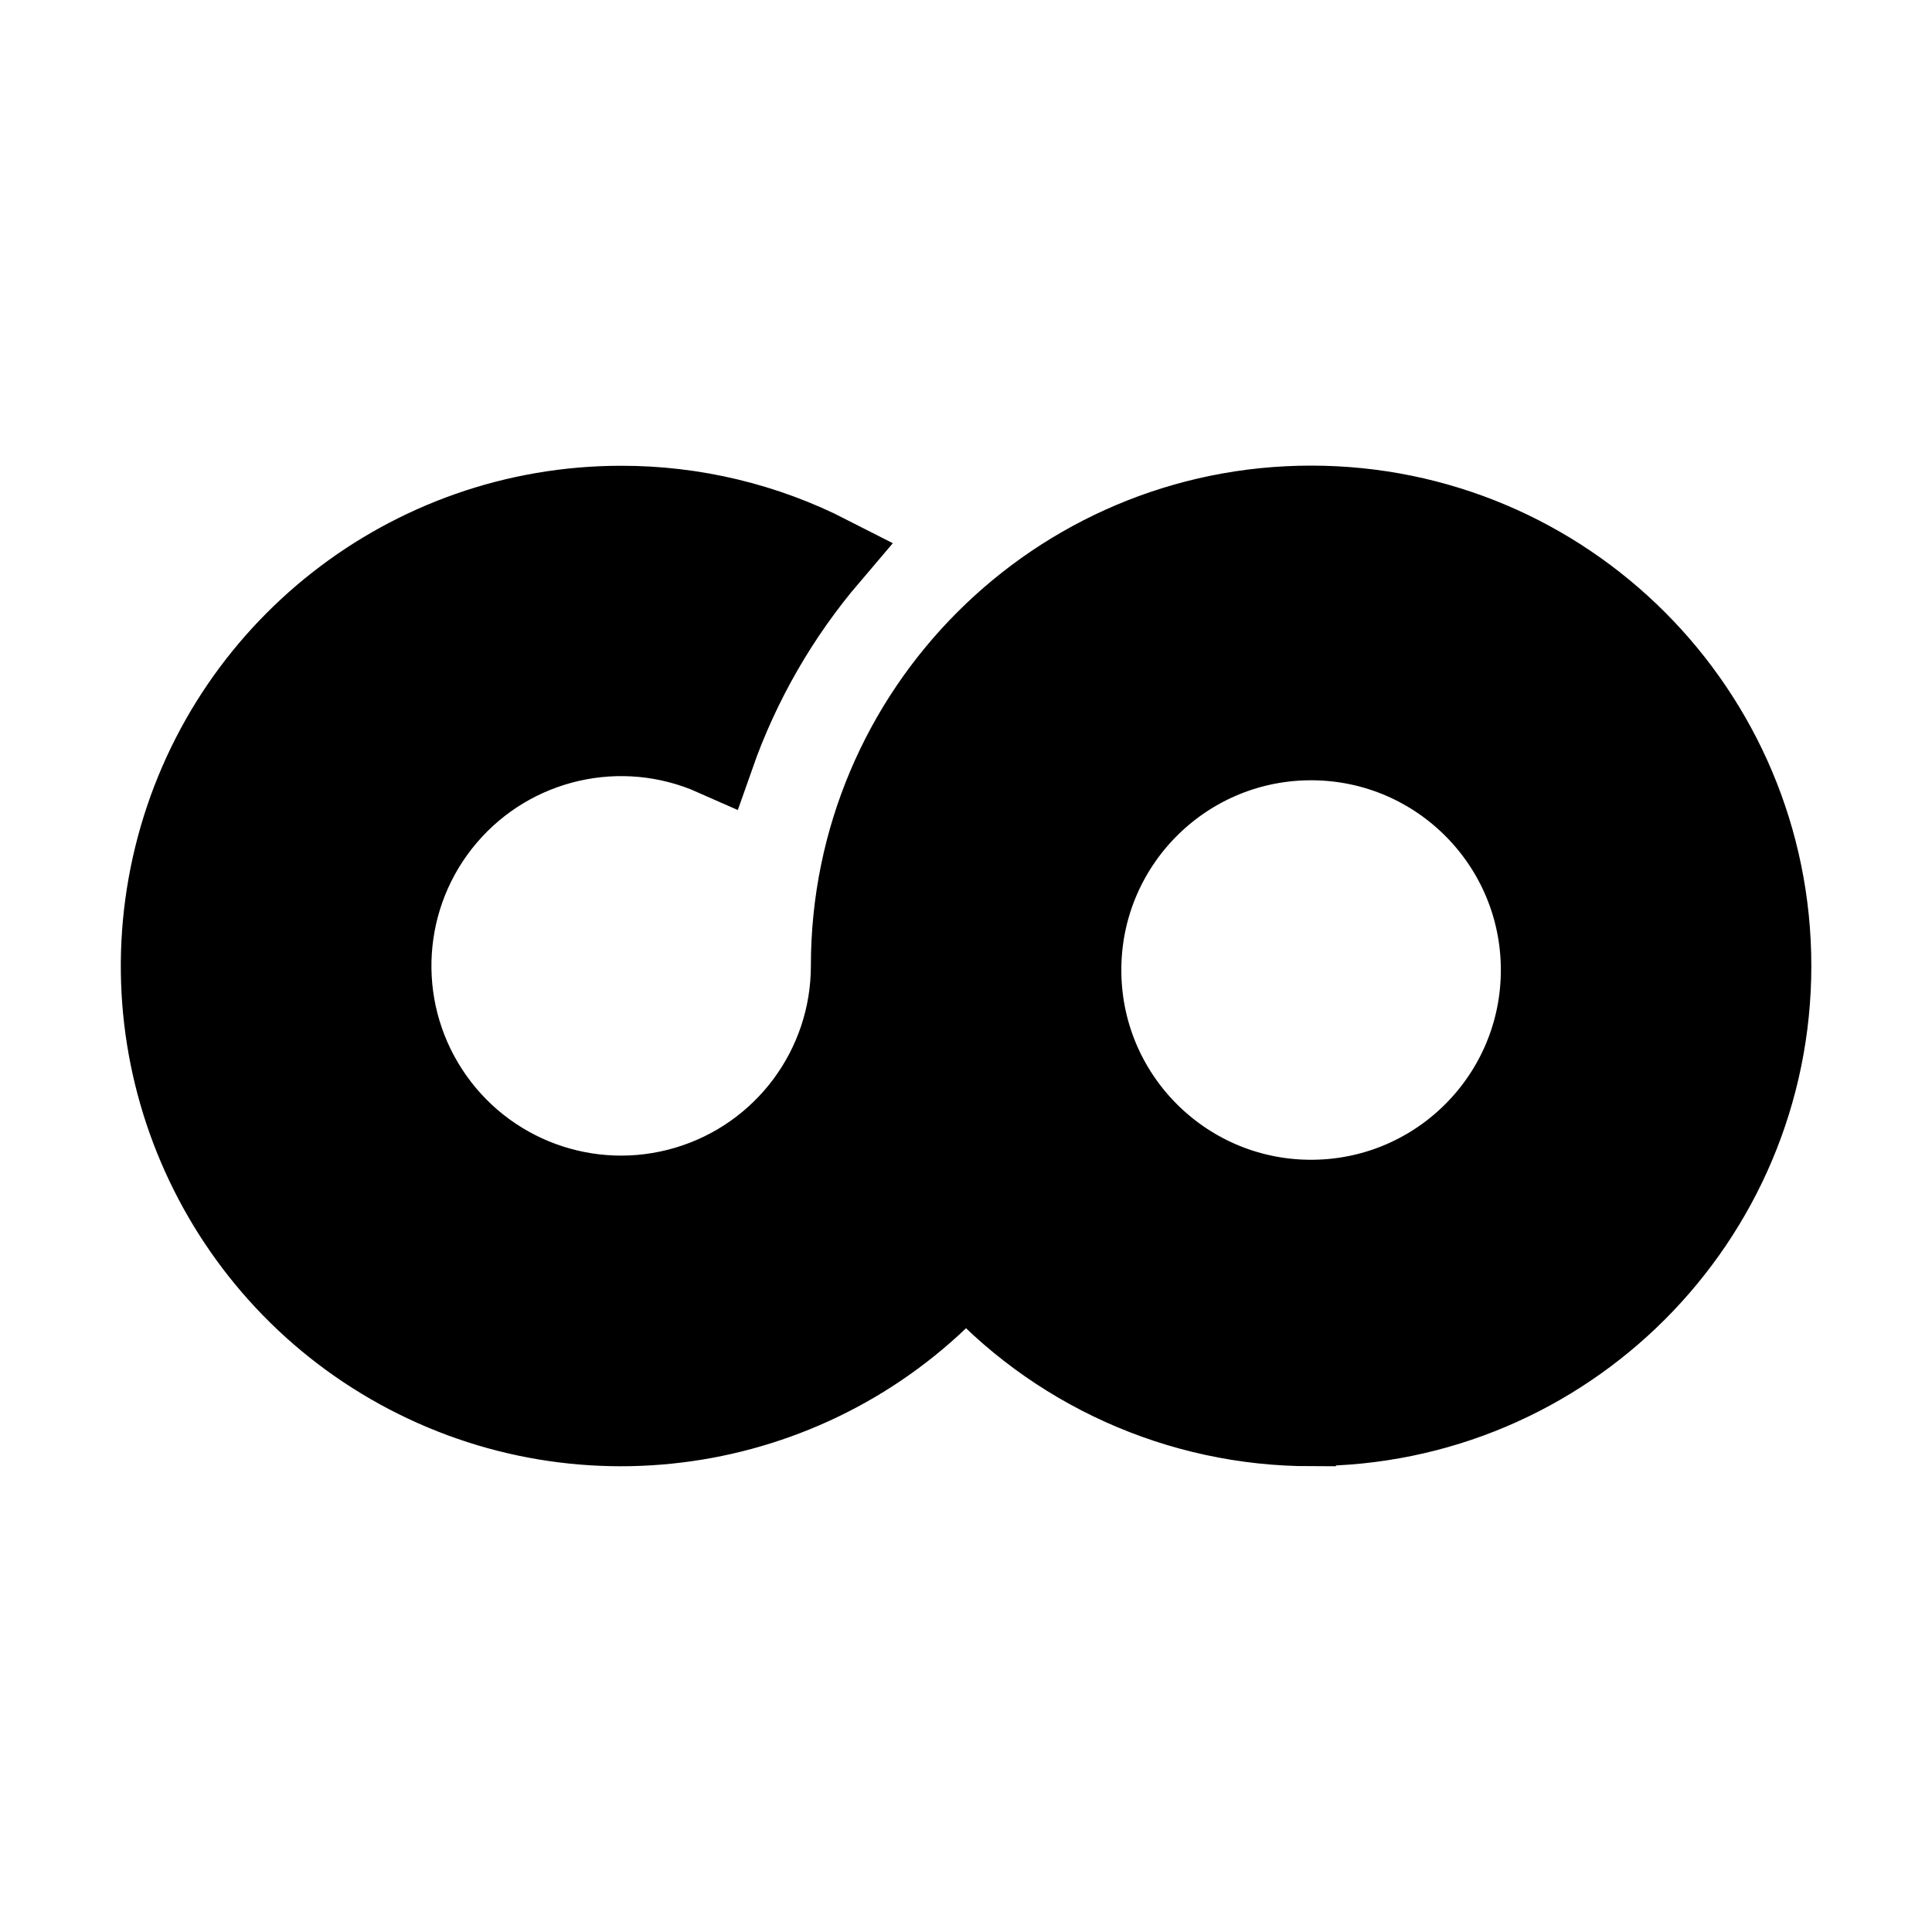 <svg viewBox="0 0 24 24" fill="none" xmlns="http://www.w3.org/2000/svg" stroke="currentColor"><path d="M16.286 17.714C14.646 17.713 13.085 17.009 12 15.78C10.26 17.753 7.398 18.282 5.067 17.064C2.736 15.845 1.539 13.192 2.166 10.637C2.793 8.083 5.084 6.287 7.714 6.286C8.613 6.284 9.5 6.496 10.3 6.905C9.676 7.637 9.192 8.478 8.873 9.386C7.717 8.874 6.361 9.183 5.541 10.146C4.721 11.109 4.632 12.497 5.322 13.557C6.012 14.617 7.316 15.097 8.529 14.737C9.742 14.377 10.573 13.263 10.573 11.998C10.573 8.842 13.131 6.284 16.287 6.284C19.443 6.284 22.001 8.842 22.001 11.998C22.001 15.154 19.443 17.712 16.287 17.712L16.286 17.714ZM13.43 12.1C13.457 13.668 14.744 14.921 16.312 14.907C17.88 14.893 19.144 13.618 19.144 12.05C19.144 10.482 17.88 9.207 16.312 9.193C14.744 9.179 13.457 10.432 13.43 12V12.1Z" fill="currentColor"/></svg>